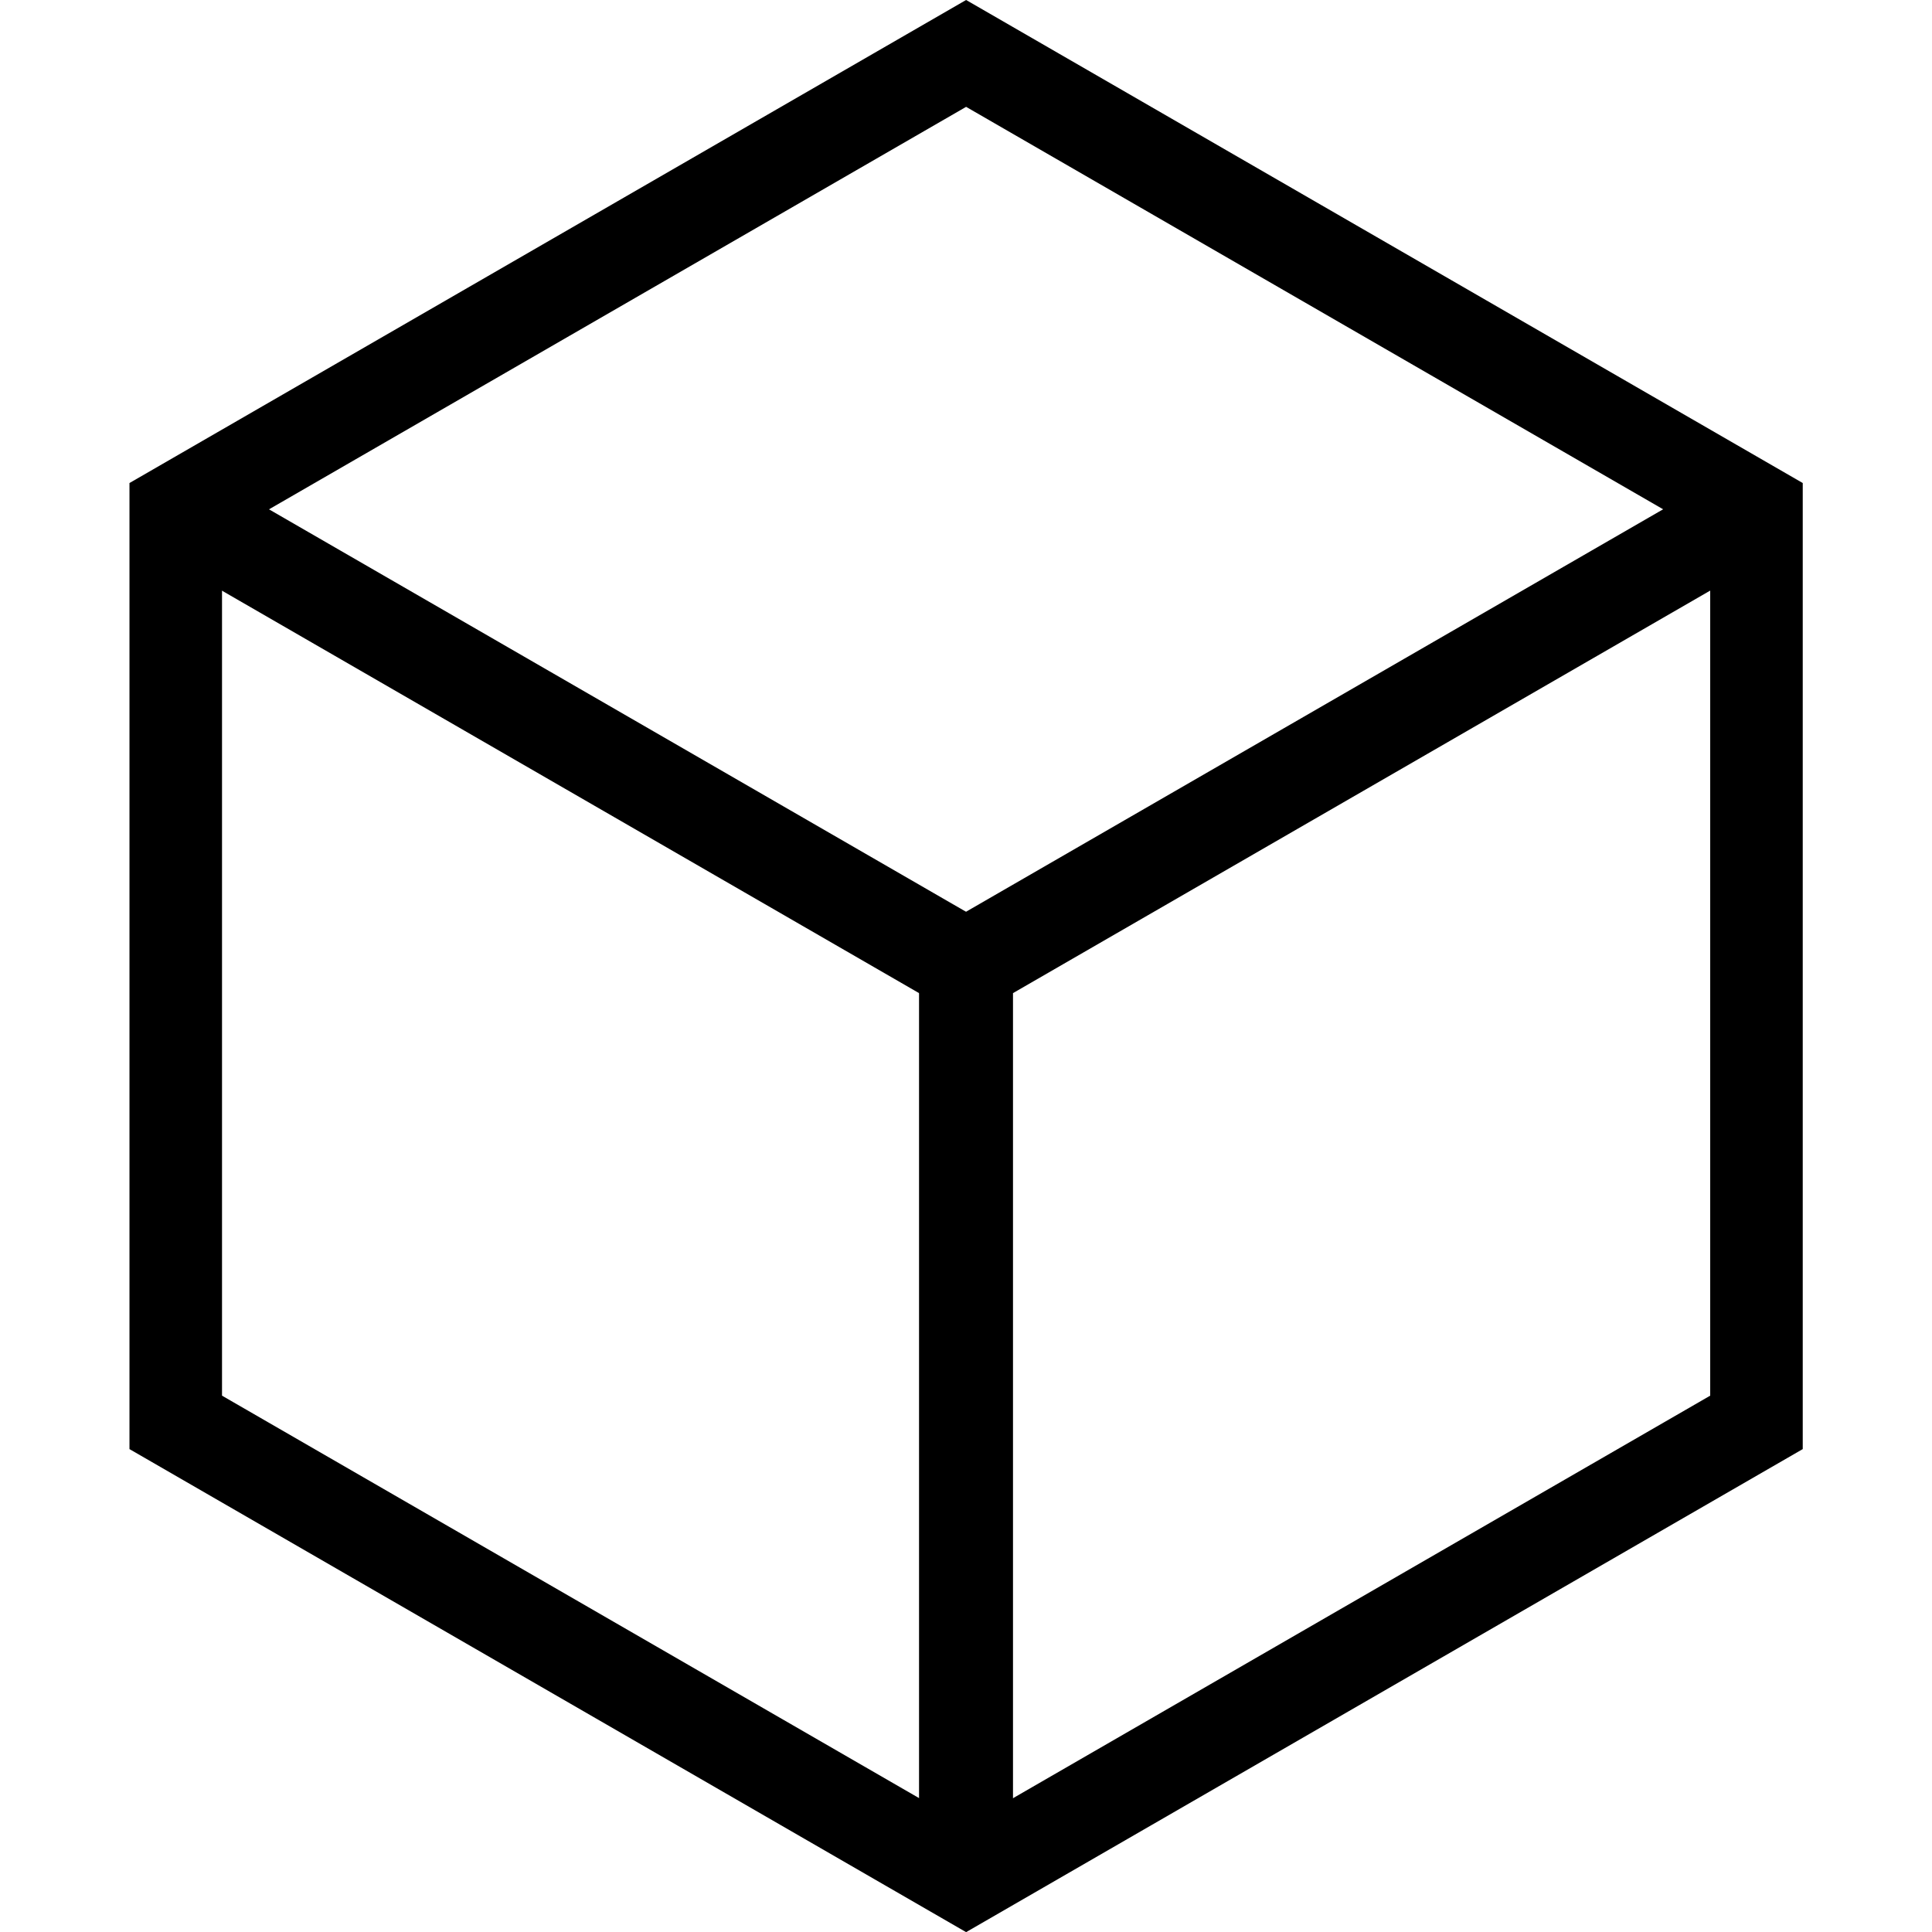 <?xml version="1.0" encoding="UTF-8" standalone="no"?>
<!-- Created with Inkscape (http://www.inkscape.org/) -->

<svg
   width="100mm"
   height="100mm"
   viewBox="0 0 100 100"
   version="1.1"
   id="svg5"
   sodipodi:docname="iso_icon.svg"
   inkscape:version="1.2.2 (732a01da63, 2022-12-09)"
   inkscape:export-filename="iso_icon.png"
   inkscape:export-xdpi="96"
   inkscape:export-ydpi="96"
   xmlns:inkscape="http://www.inkscape.org/namespaces/inkscape"
   xmlns:sodipodi="http://sodipodi.sourceforge.net/DTD/sodipodi-0.dtd"
   xmlns="http://www.w3.org/2000/svg"
   xmlns:svg="http://www.w3.org/2000/svg">
  <sodipodi:namedview
     id="namedview7"
     pagecolor="#ffffff"
     bordercolor="#000000"
     borderopacity="0.25"
     inkscape:showpageshadow="2"
     inkscape:pageopacity="0.0"
     inkscape:pagecheckerboard="0"
     inkscape:deskcolor="#d1d1d1"
     inkscape:document-units="mm"
     showgrid="false"
     inkscape:zoom="0.74564394"
     inkscape:cx="122.04216"
     inkscape:cy="240.06096"
     inkscape:window-width="1920"
     inkscape:window-height="1017"
     inkscape:window-x="-8"
     inkscape:window-y="-8"
     inkscape:window-maximized="1"
     inkscape:current-layer="layer1" />
  <defs
     id="defs2" />
  <g
     inkscape:label="Layer 1"
     inkscape:groupmode="layer"
     id="layer1">
    <path
       sodipodi:type="star"
       style="fill:none;stroke:#000000;stroke-width:4.863;stroke-dasharray:none;stroke-opacity:1"
       id="path193"
       inkscape:flatsided="true"
       sodipodi:sides="6"
       sodipodi:cx="55.354836"
       sodipodi:cy="55.354836"
       sodipodi:r1="47.957077"
       sodipodi:r2="41.532047"
       sodipodi:arg1="-0.52359878"
       sodipodi:arg2="0"
       inkscape:rounded="0"
       inkscape:randomized="0"
       d="m 96.887,31.376 10e-7,47.957 -41.532,23.979 -41.532,-23.979 -1e-6,-47.957 41.532,-23.979 z"
       transform="matrix(0.985,0,0,0.985,-4.519,-4.521)" />
    <path
       style="fill:none;stroke:#000000;stroke-width:4.863;stroke-dasharray:none;stroke-opacity:1"
       d="M 50.001,97.234 V 50 L 90.907,26.383"
       id="path7502" />
    <path
       style="fill:none;stroke:#000000;stroke-width:4.863;stroke-dasharray:none;stroke-opacity:1"
       d="M 50.001,50 9.095,26.383"
       id="path7504" />
  </g>
</svg>
